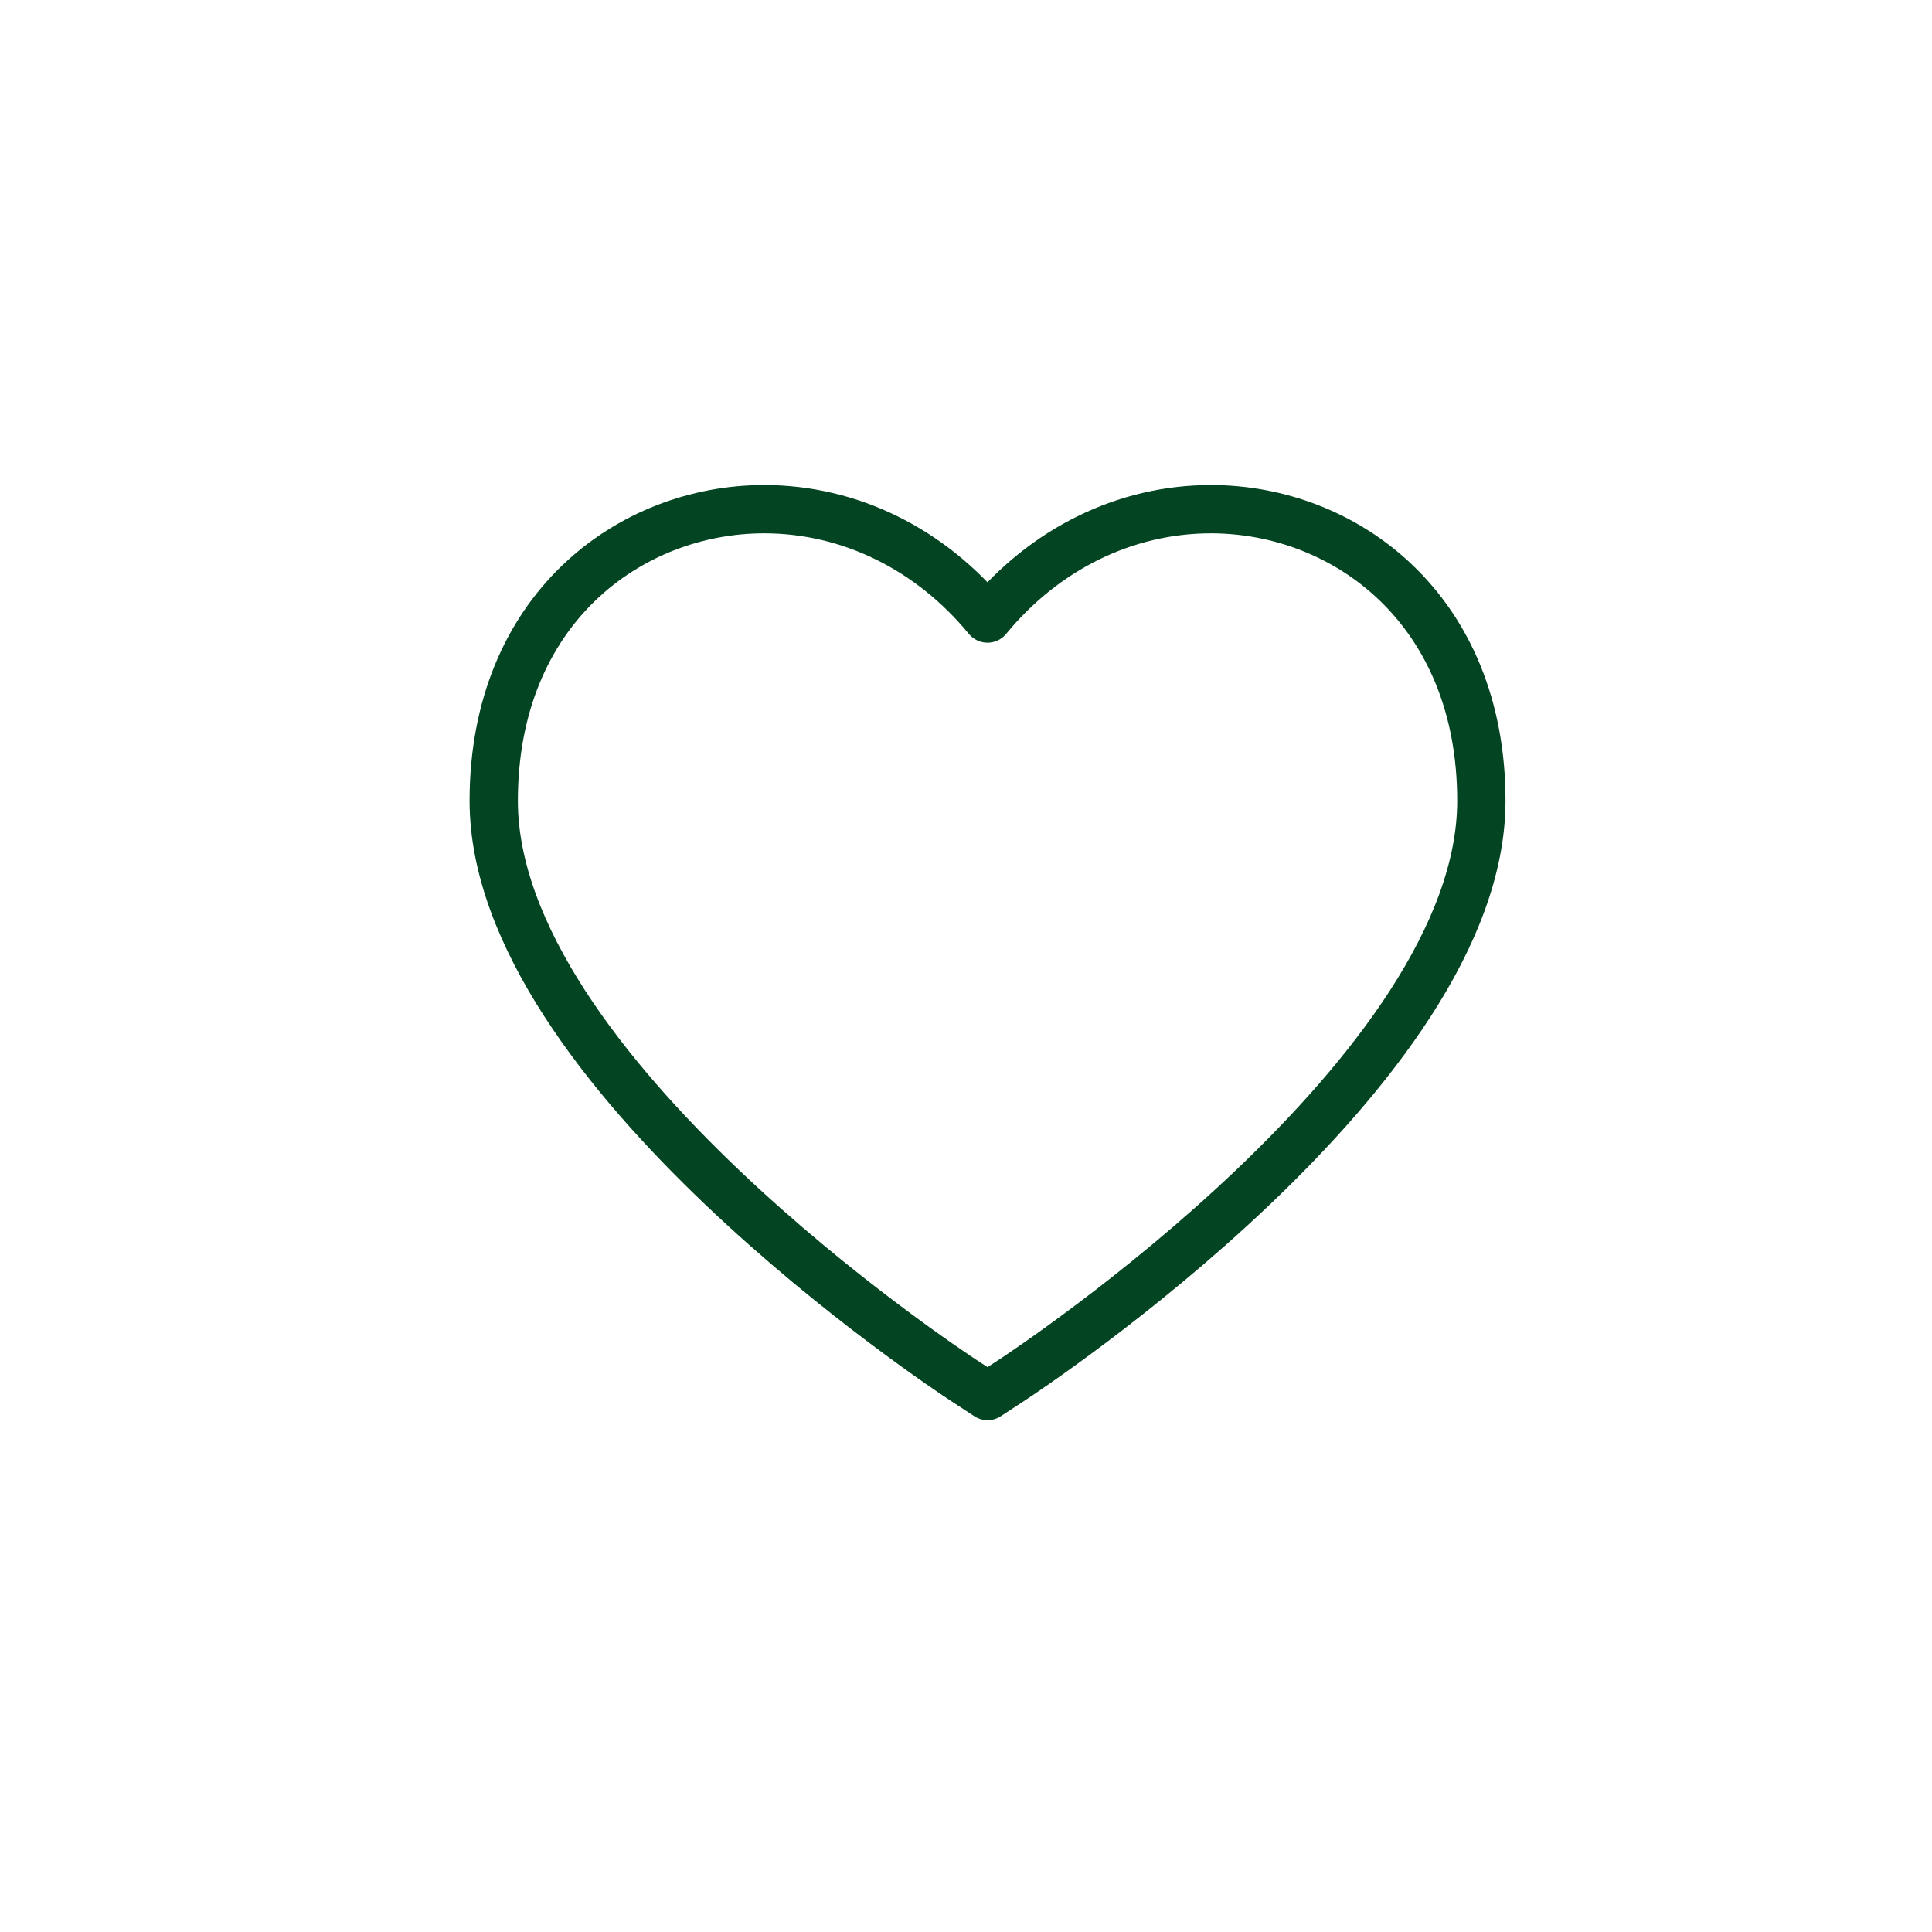 <?xml version="1.0" encoding="utf-8"?>
<!-- Generator: Adobe Illustrator 27.3.1, SVG Export Plug-In . SVG Version: 6.00 Build 0)  -->
<svg version="1.1" id="Layer_1" xmlns="http://www.w3.org/2000/svg" xmlns:xlink="http://www.w3.org/1999/xlink" x="0px" y="0px"
	 viewBox="0 0 400 400" style="enable-background:new 0 0 400 400;" xml:space="preserve">
<style type="text/css">
	.st0{fill:none;stroke:#034422;stroke-width:10;stroke-linejoin:round;stroke-miterlimit:10;}
</style>
<path class="st0" d="M204.46,289.03l-4.74-3.1c-3.98-2.6-97.5-64.4-97.5-120.13c0-39.64,28.17-60.38,55.99-60.38
	c17.79,0,34.45,8.3,46.24,22.64c11.76-14.32,28.44-22.64,46.26-22.64c27.82,0,55.99,20.74,55.99,60.38
	c0,55.73-93.52,117.52-97.5,120.13L204.46,289.03z"/>
</svg>
